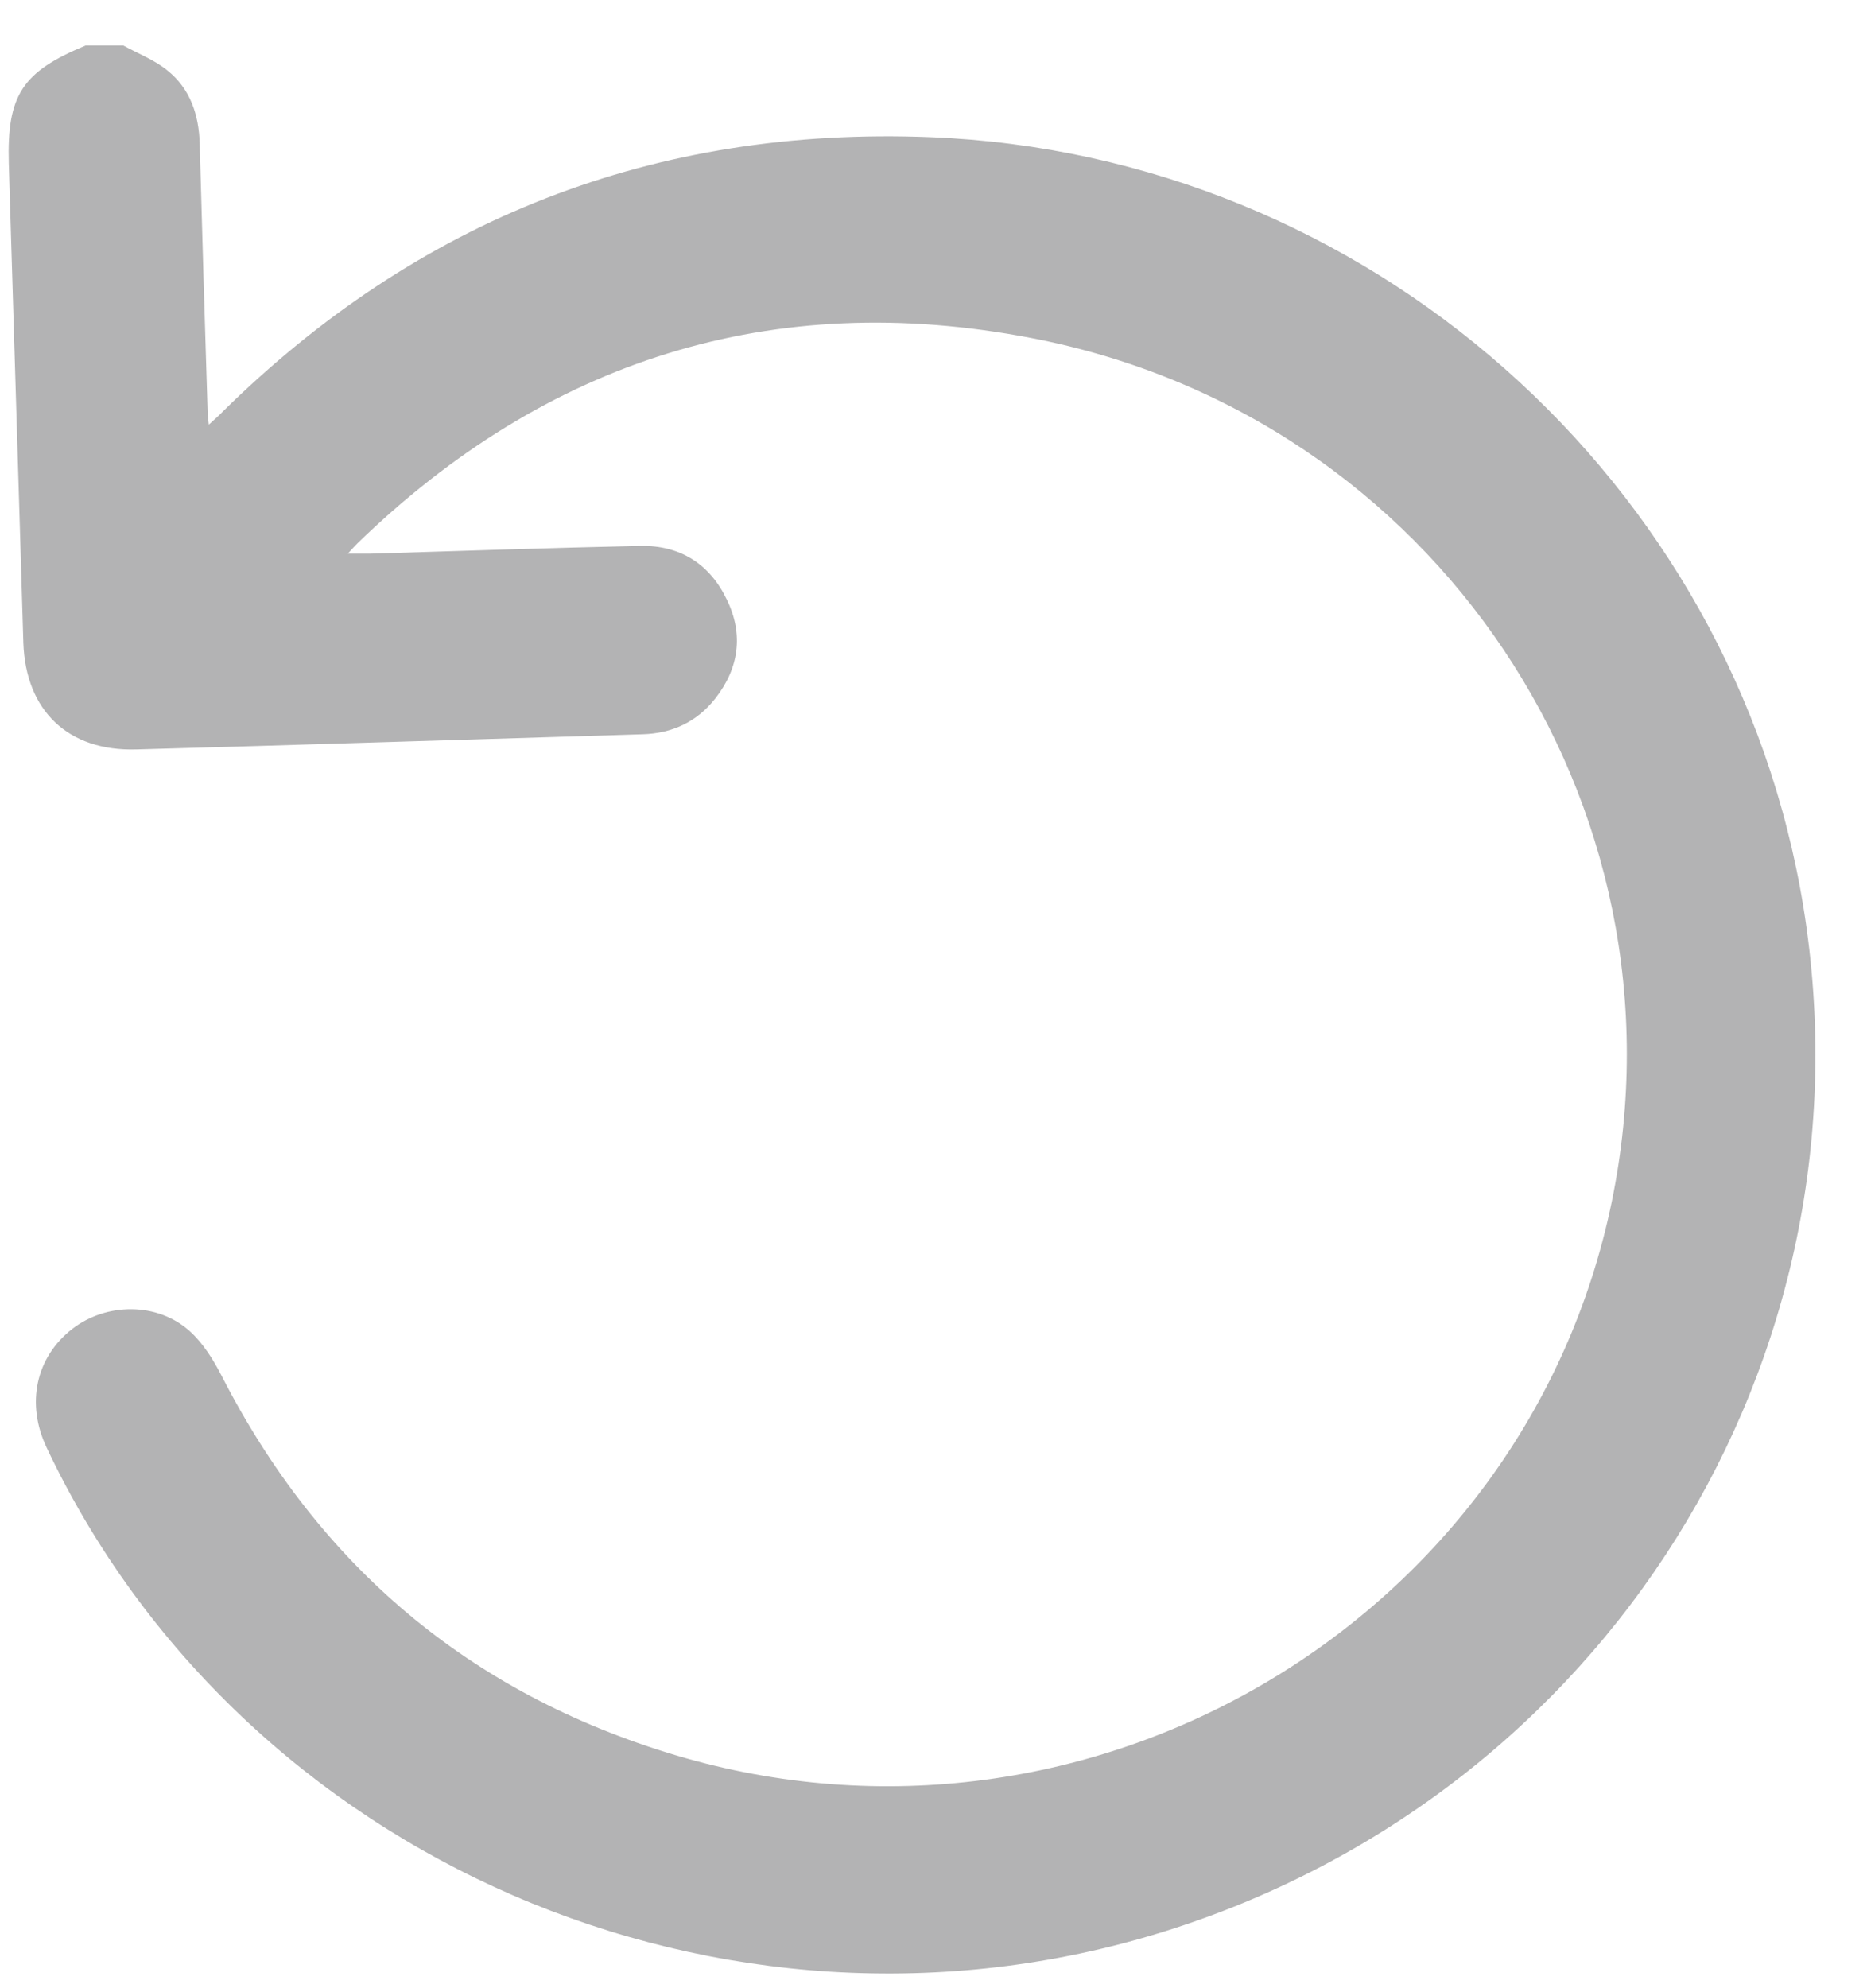 <svg width="31" height="33" viewBox="0 0 31 33" fill="none" xmlns="http://www.w3.org/2000/svg">
<path d="M2.048 0.756C2.297 0.892 2.565 0.995 2.78 1.17C3.16 1.474 3.303 1.908 3.316 2.387C3.356 3.863 3.401 5.345 3.447 6.821C3.447 6.879 3.454 6.937 3.467 7.048C3.565 6.957 3.637 6.899 3.696 6.834C6.944 3.636 10.866 2.096 15.448 2.277C22.697 2.562 28.796 7.973 29.946 15.067C31.162 22.576 26.652 29.78 19.311 32.065C12.017 34.331 4.003 30.861 0.774 24.026C0.427 23.294 0.597 22.524 1.199 22.058C1.767 21.618 2.617 21.611 3.153 22.097C3.369 22.291 3.539 22.563 3.676 22.828C5.29 25.981 7.794 28.11 11.219 29.133C18.102 31.185 25.331 26.9 26.763 19.942C28.116 13.346 23.835 6.899 17.128 5.611C12.827 4.782 9.069 5.979 5.931 9.022C5.892 9.061 5.859 9.099 5.774 9.19C5.931 9.19 6.042 9.19 6.147 9.19C7.644 9.145 9.14 9.093 10.631 9.061C11.298 9.048 11.788 9.365 12.069 9.954C12.35 10.53 12.271 11.093 11.873 11.598C11.572 11.98 11.16 12.174 10.67 12.187C7.866 12.271 5.068 12.362 2.264 12.439C1.127 12.472 0.427 11.792 0.388 10.672C0.31 8.018 0.225 5.365 0.146 2.711C0.114 1.571 0.375 1.19 1.421 0.756C1.63 0.756 1.839 0.756 2.048 0.756Z" fill="#B3B3B4"/>
</svg>
